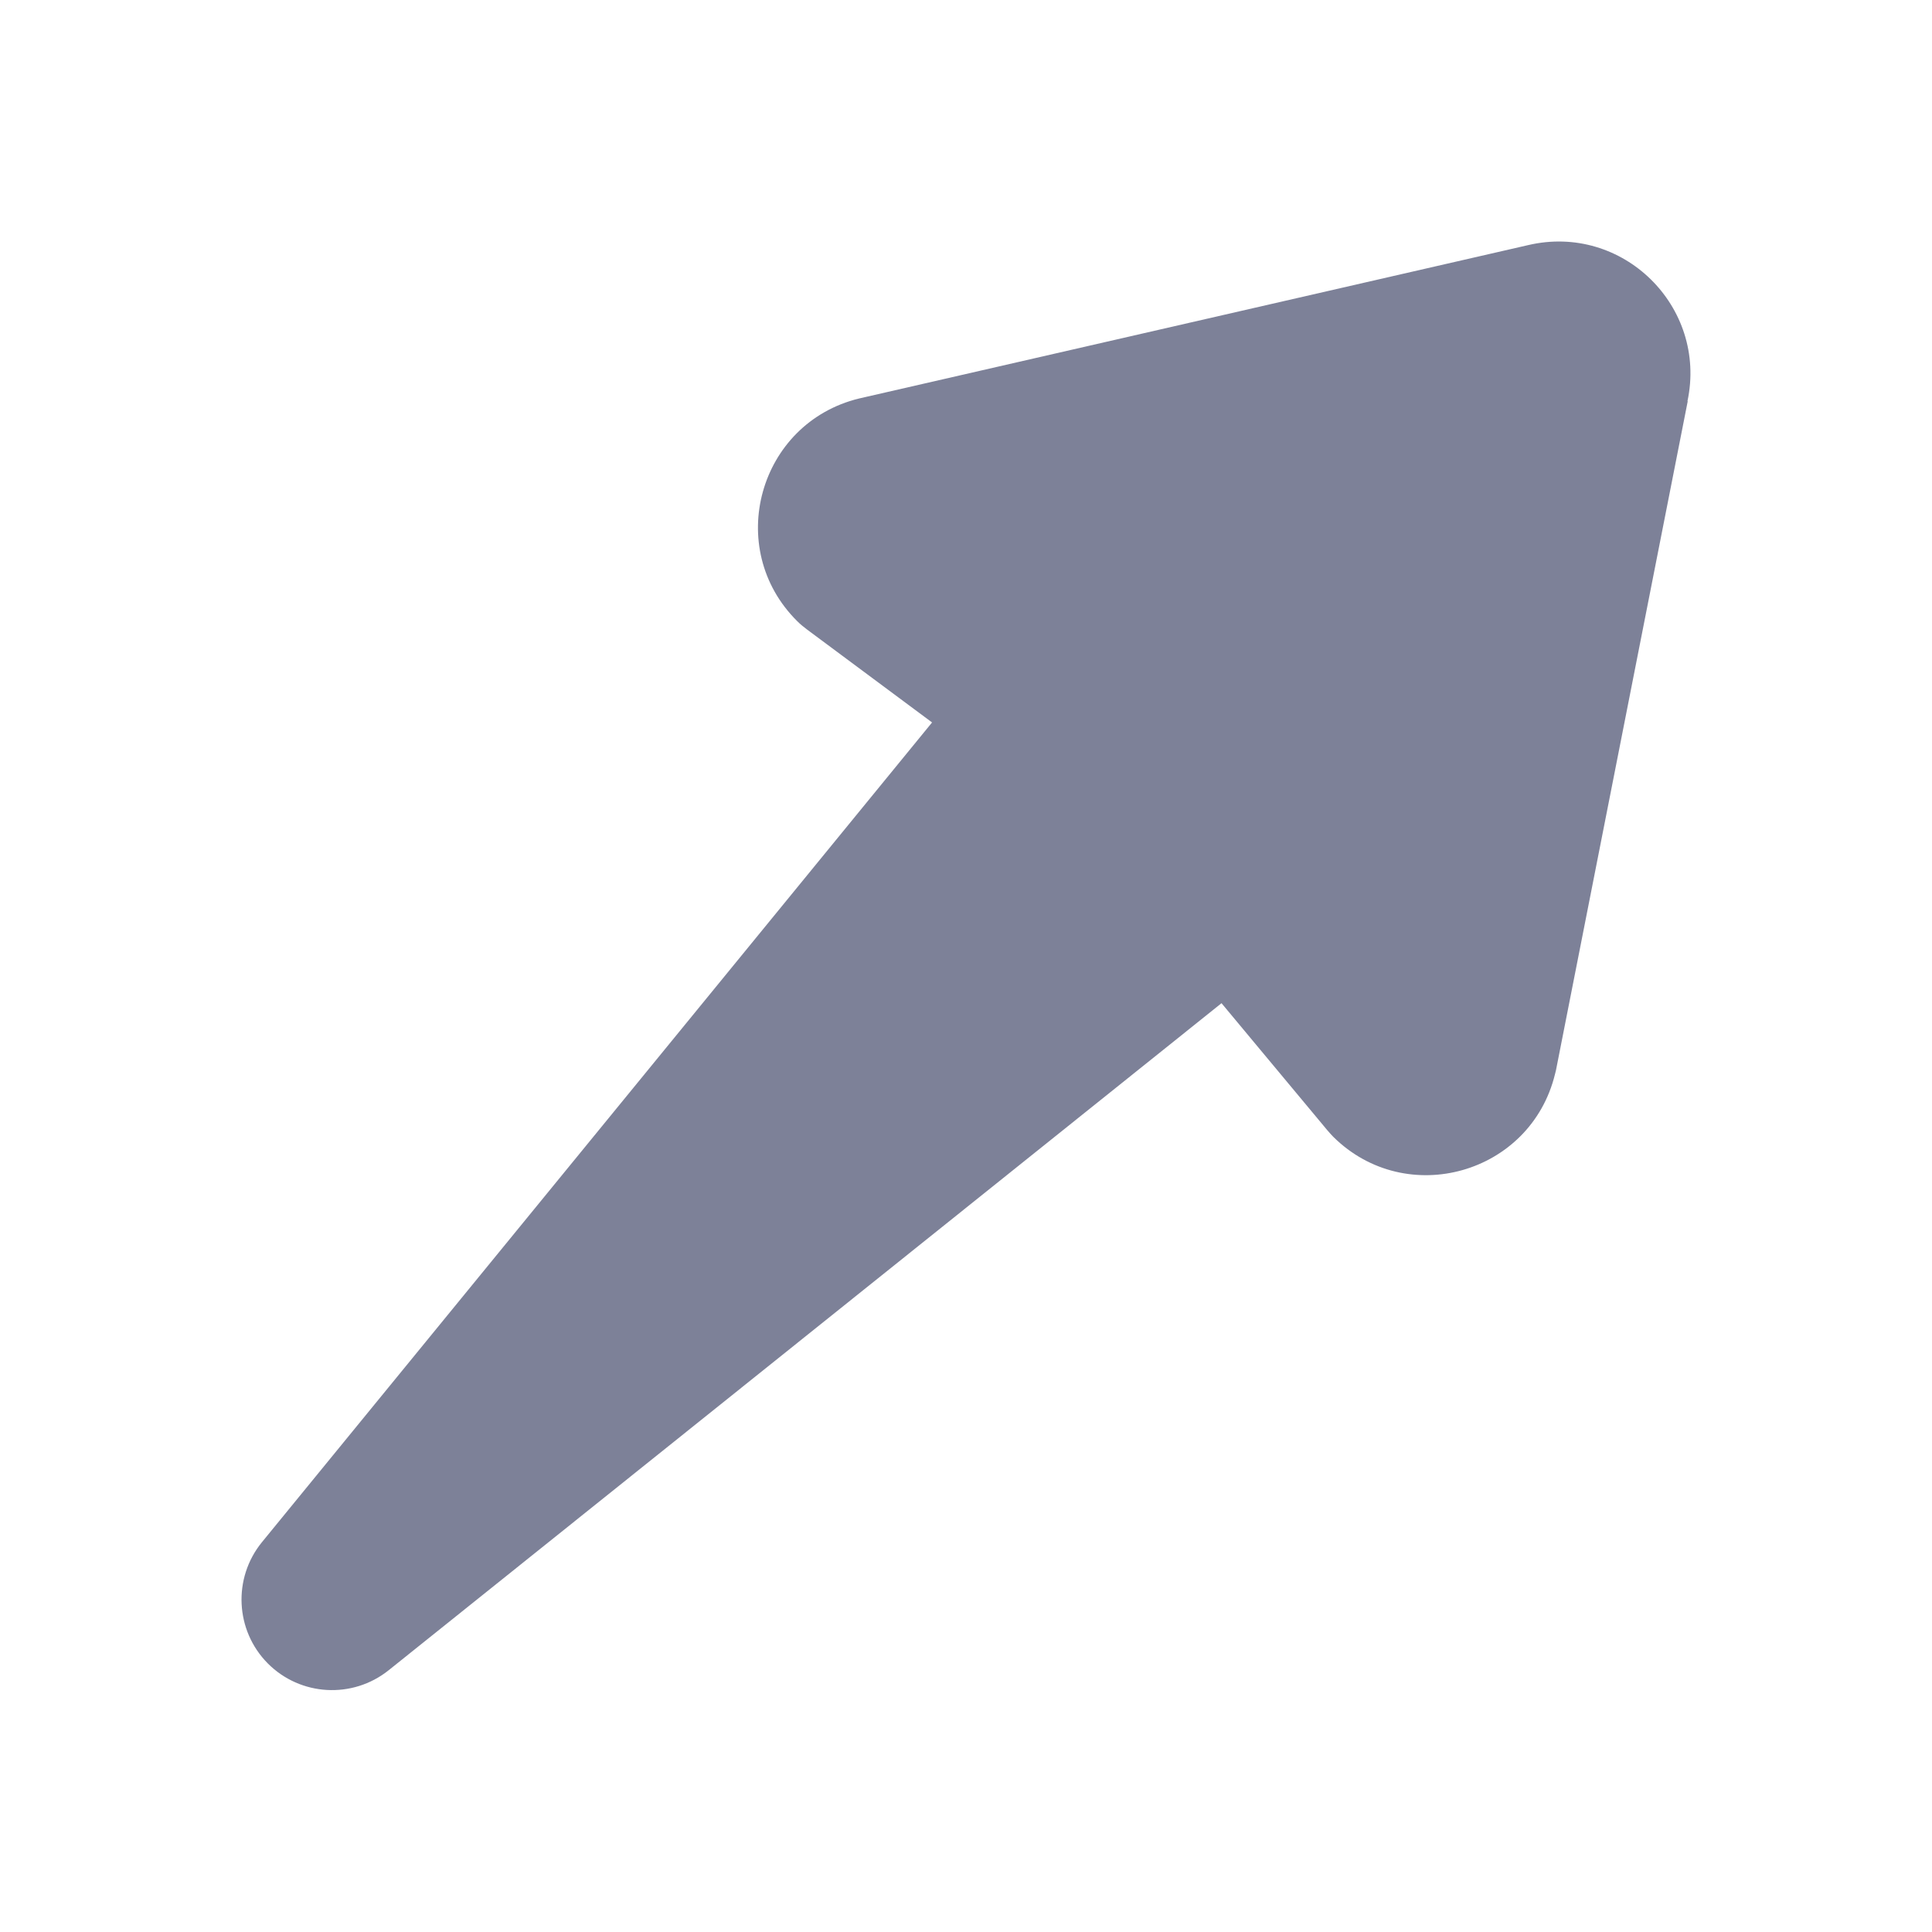 <svg width="16" height="16" viewBox="0 0 16 16" fill="none" xmlns="http://www.w3.org/2000/svg">
<path d="M12.655 2.03C13.439 1.846 14.141 2.54 13.975 3.322L13.977 3.323L12.886 8.863C12.884 8.873 12.881 8.884 12.878 8.895C12.676 9.723 11.648 10.014 11.042 9.415C11.025 9.398 11.009 9.379 10.993 9.361L10.116 8.308L3.219 13.832C2.919 14.072 2.487 14.047 2.217 13.775C1.947 13.502 1.927 13.069 2.169 12.772L7.719 5.983L6.683 5.213C6.655 5.192 6.628 5.17 6.603 5.145C5.993 4.541 6.282 3.503 7.115 3.3L7.124 3.298L12.655 2.03Z" fill="#7D8198"/>
</svg>
